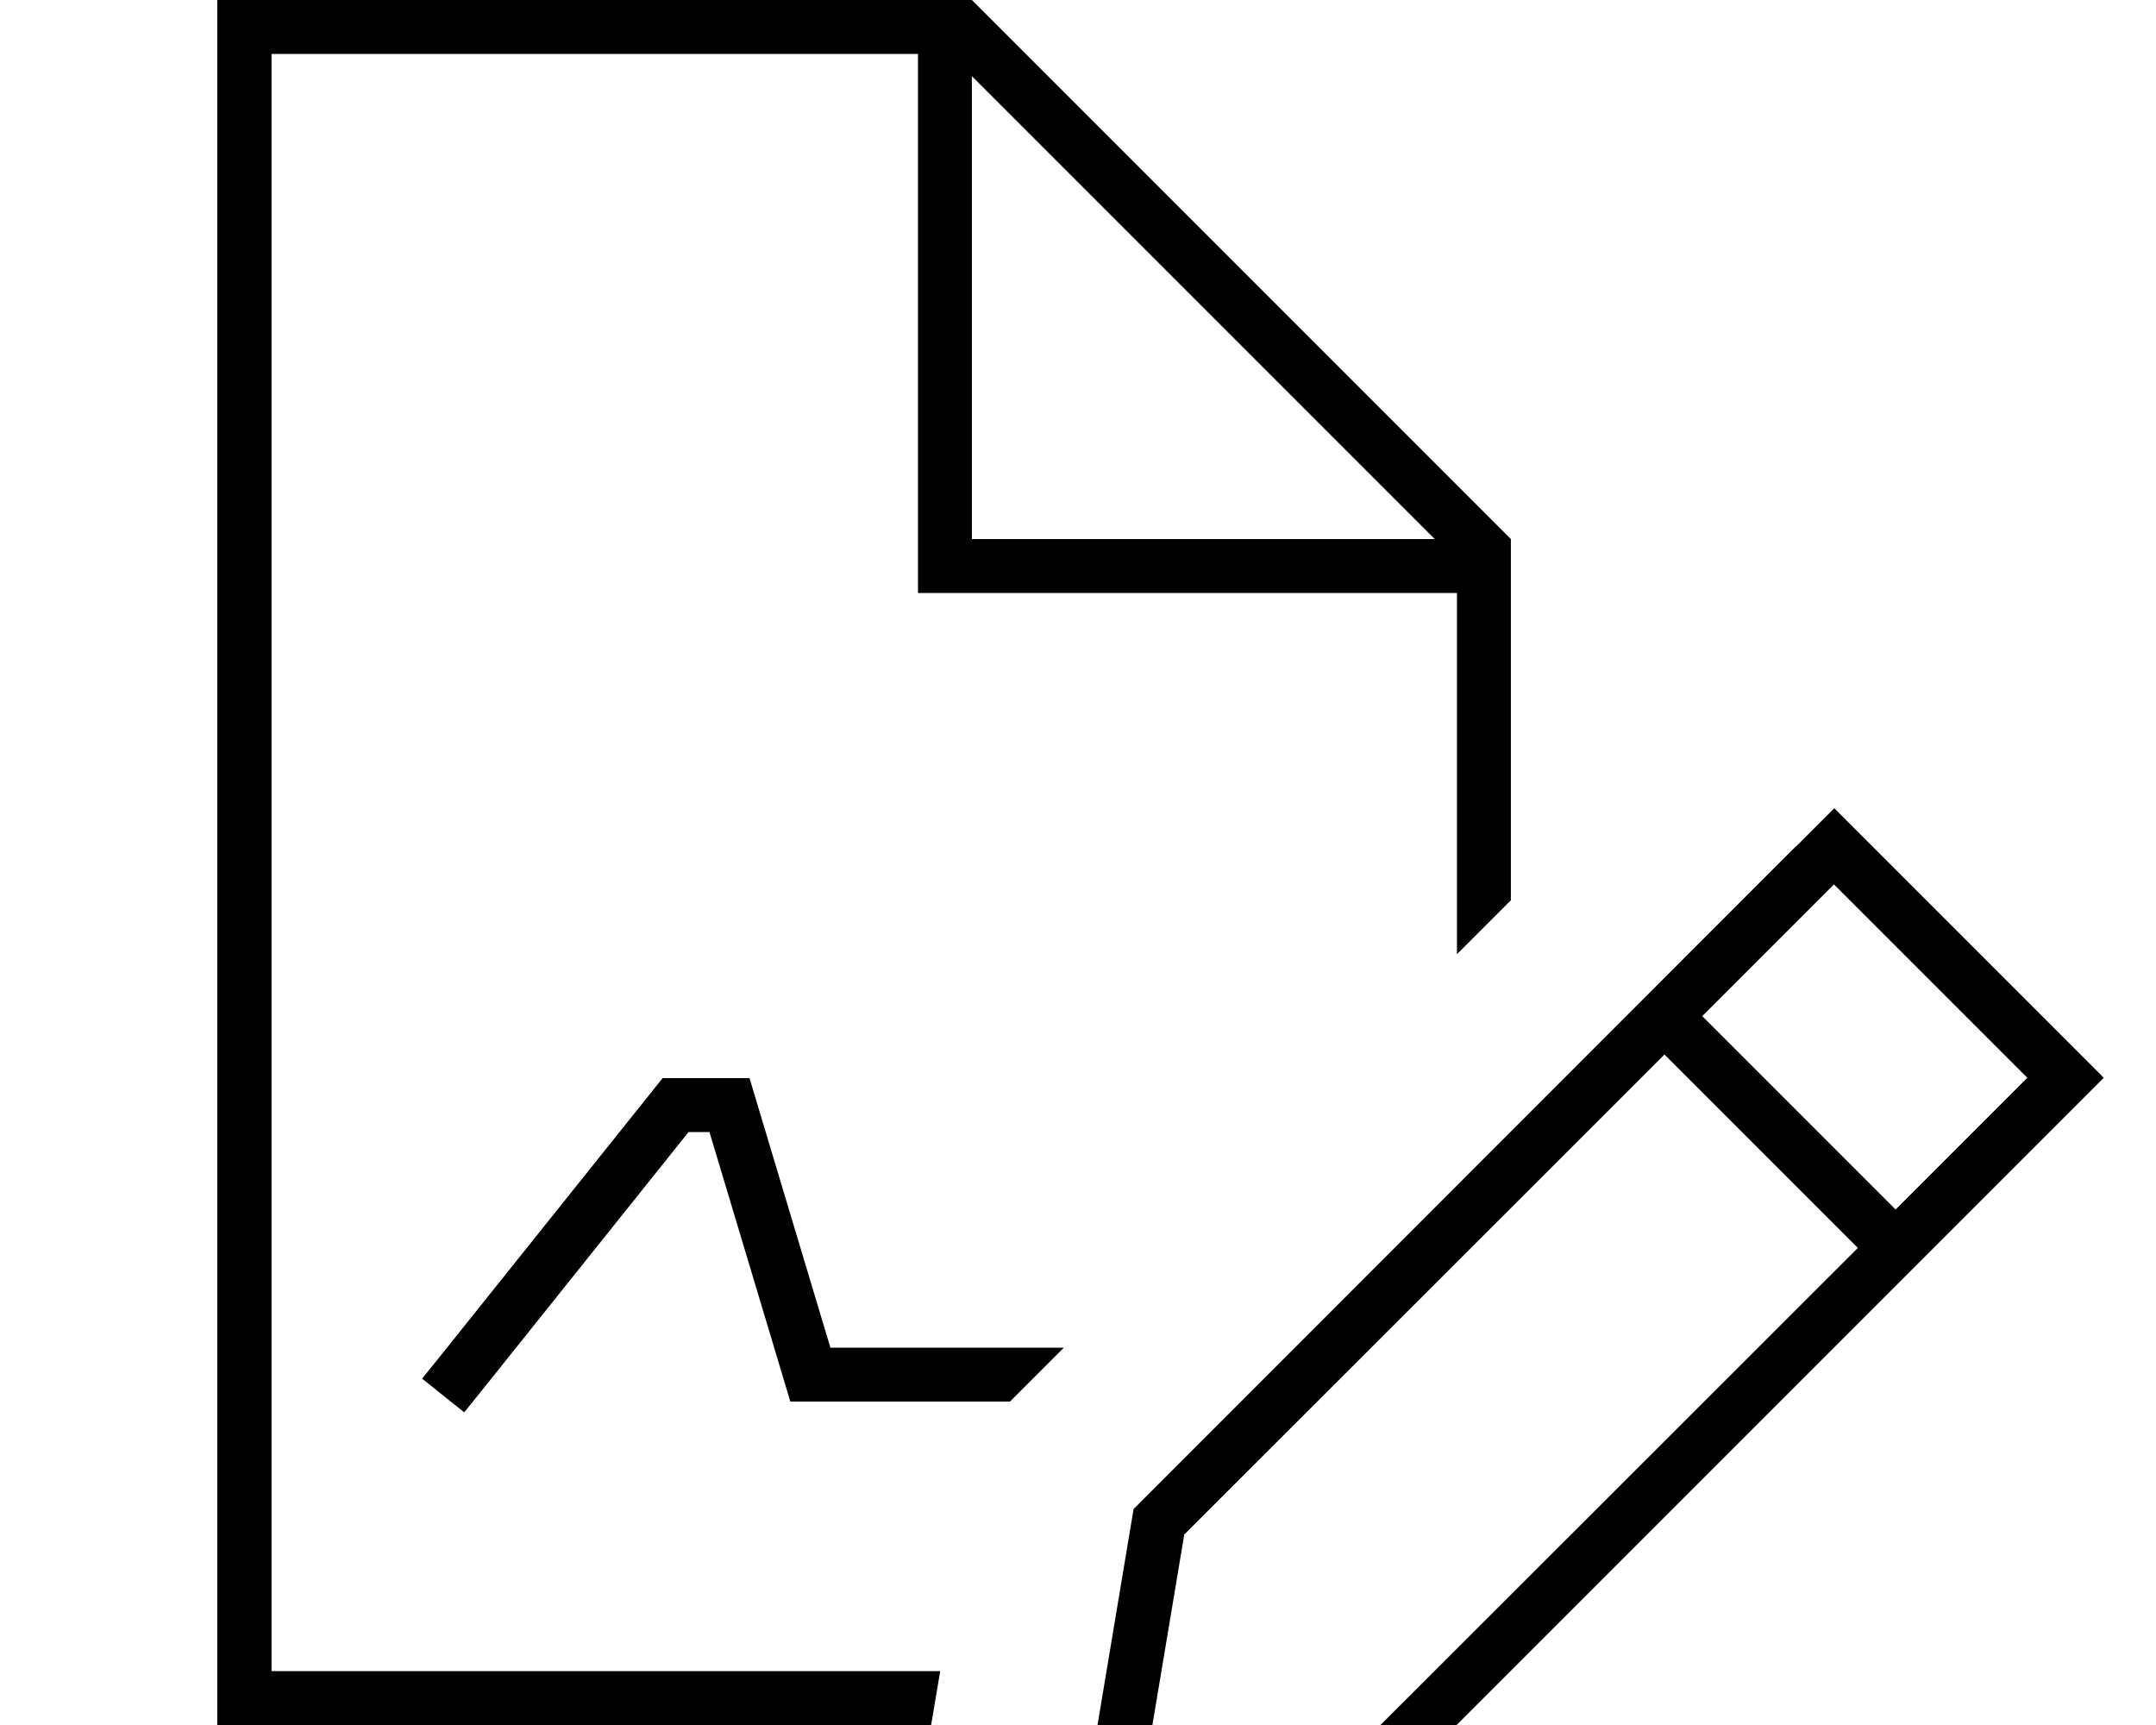 <svg fill="currentColor" xmlns="http://www.w3.org/2000/svg" viewBox="0 0 640 512"><!--! Font Awesome Pro 7.1.0 by @fontawesome - https://fontawesome.com License - https://fontawesome.com/license (Commercial License) Copyright 2025 Fonticons, Inc. --><path fill="currentColor" d="M80.5 16l192 0 0 160 160 0 0 107.2 16-16 0-107.2-160-160-224 0 0 512 211.9 0 2.7-16-198.5 0 0-480zm166 384l-22.3-74.3-1.7-5.7-25.8 0-2.4 3-64 80-5 6.2 12.5 10 5-6.2 61.6-77 6.2 0 22.3 74.3 1.7 5.7 65.2 0 16-16-69.3 0zM425.9 160l-137.4 0 0-137.4 137.4 137.4zM351.4 455.6l142.7-142.6 57.4 57.4-142.7 142.6-68.8 11.5 11.5-68.8zM601.8 319.9l-39.1 39.1-57.4-57.4 39.1-39.1 57.4 57.4zm-68.7-68.7L336.5 447.9c-10.6 63.3-15.9 95.3-16 96 .7-.1 32.7-5.4 96-16l196.7-196.7 11.3-11.3-11.3-11.3-57.4-57.4-11.3-11.3-11.3 11.3z"/></svg>